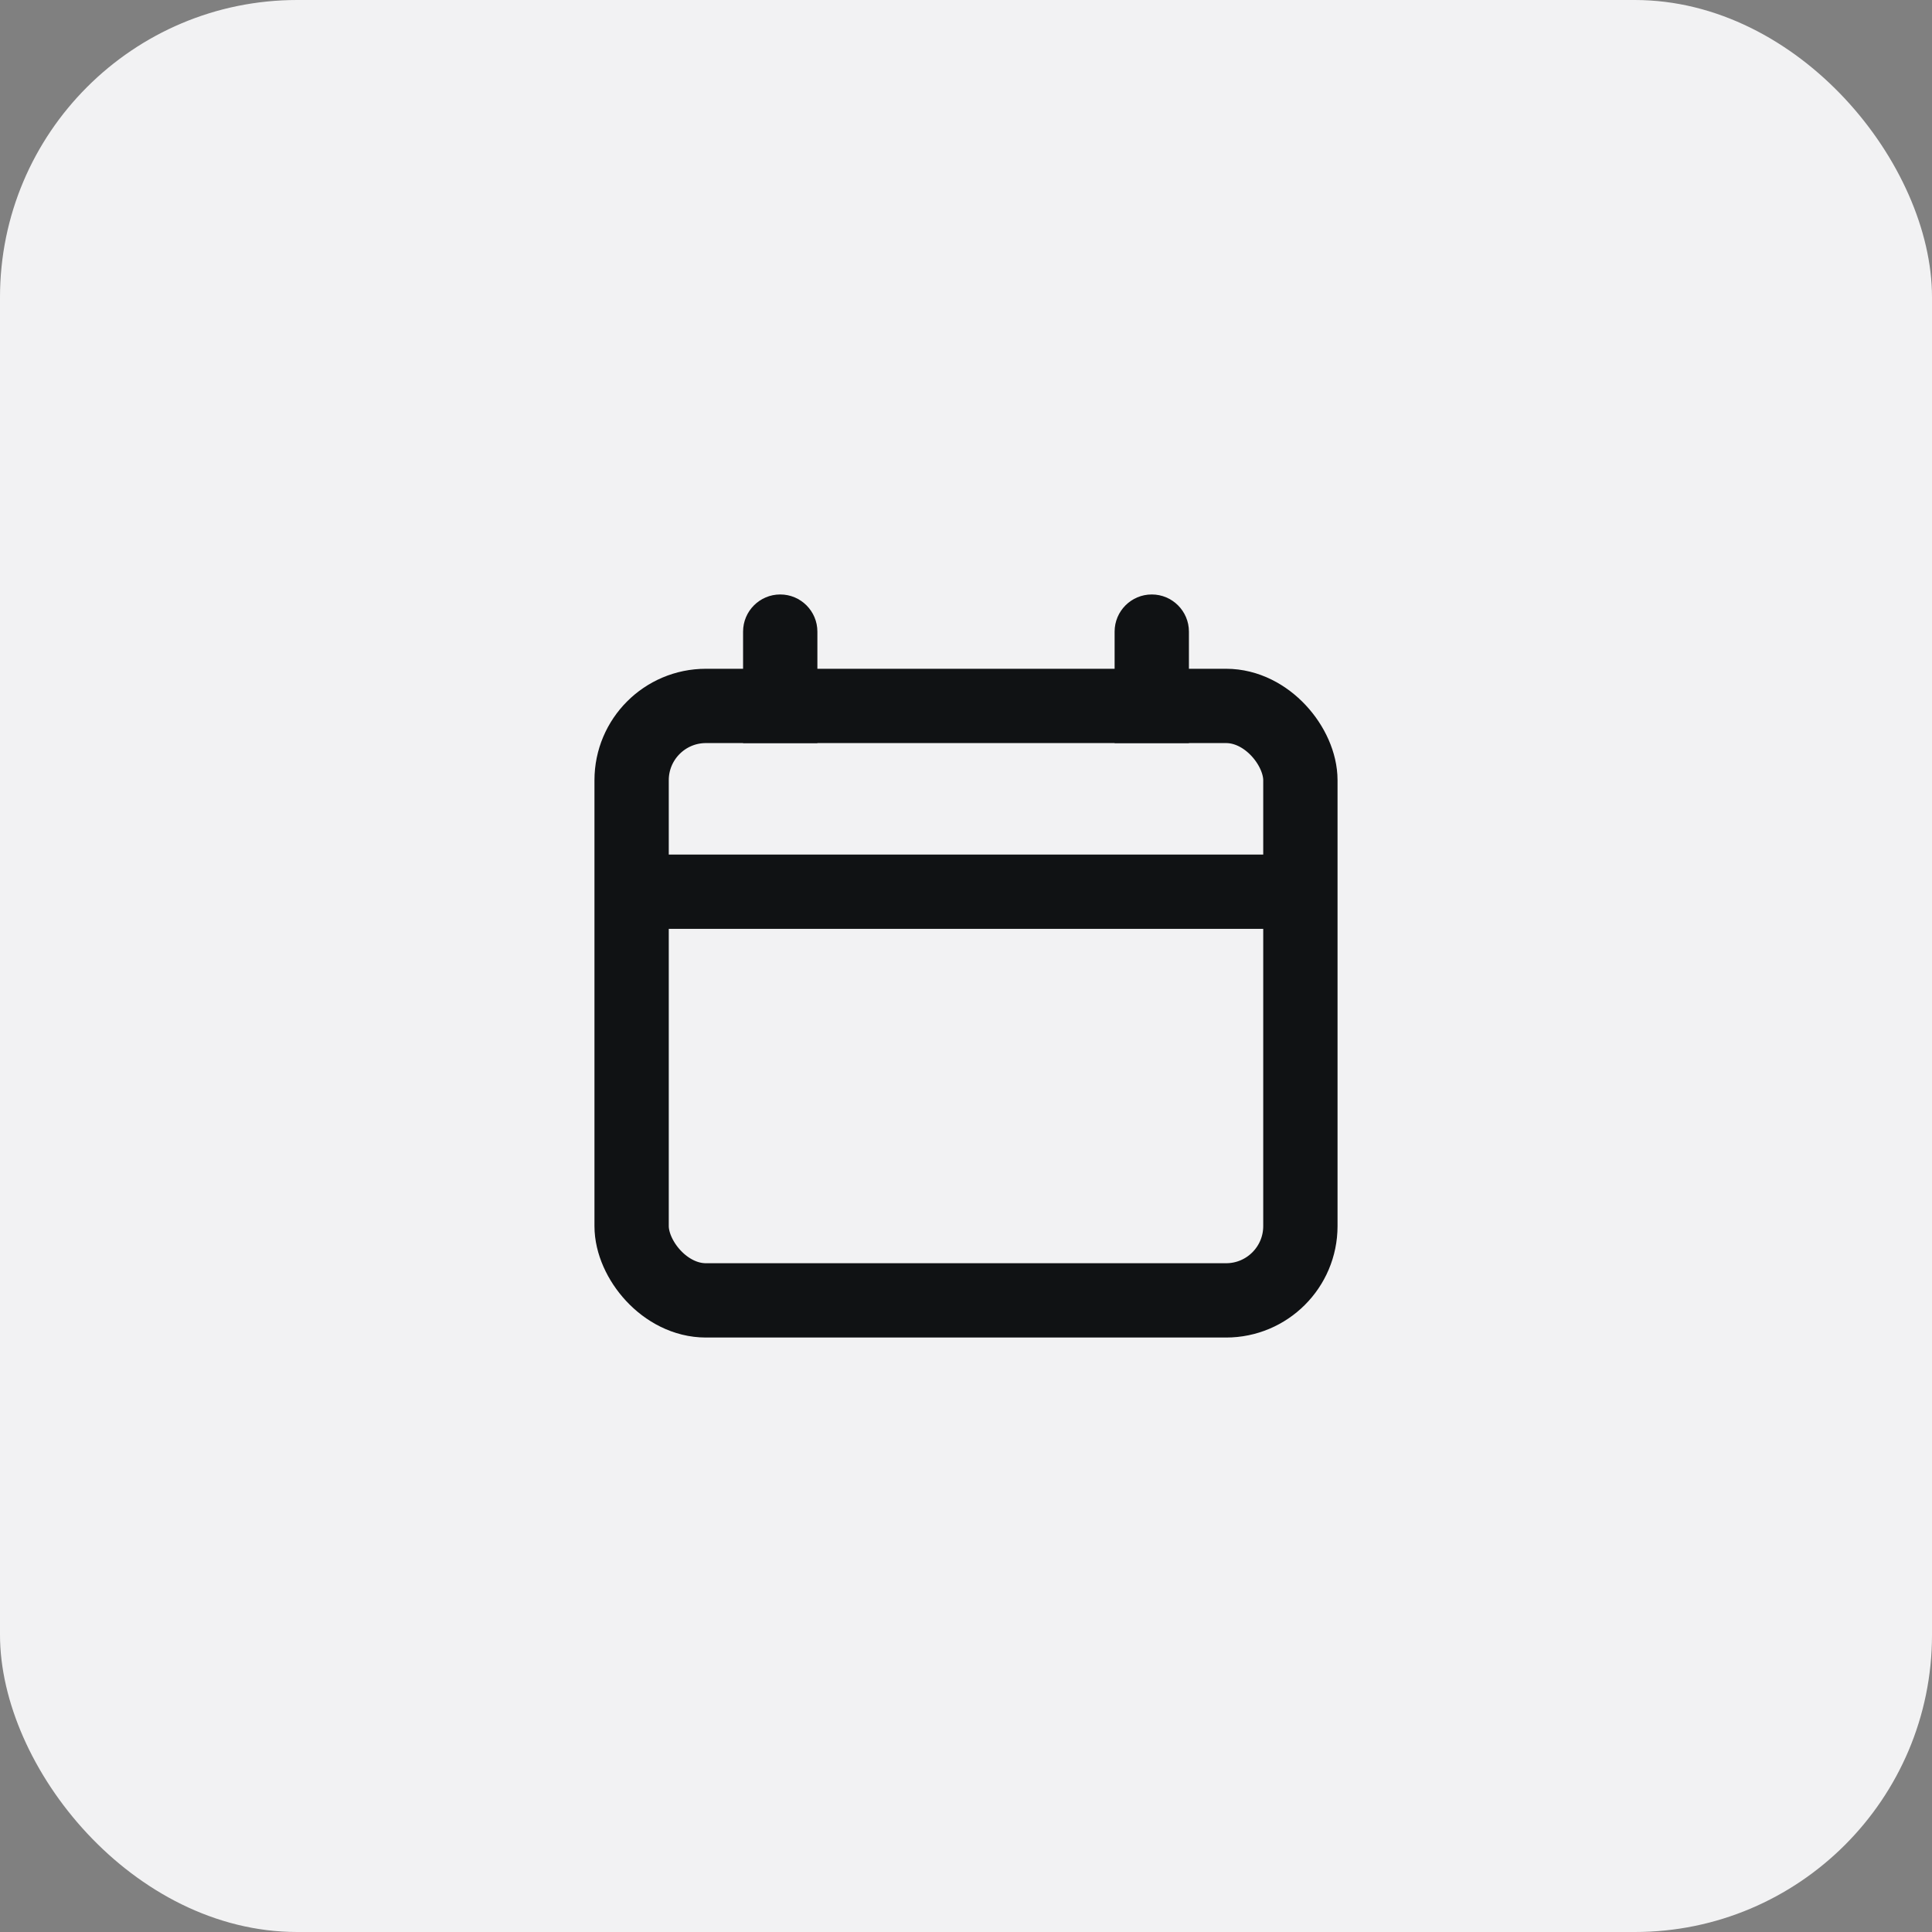 <svg width="52" height="52" viewBox="0 0 52 52" fill="none" xmlns="http://www.w3.org/2000/svg">
<rect x="0" y="0" width="52" height="52" fill="#808080" stroke="none"/>
<rect width="52" height="52" rx="8" fill="#F2F2F3"/>
<g clip-path="url(#clip0_1051_295)">
<rect x="17" y="19" width="18" height="16" rx="2" stroke="#101214" stroke-width="2"/>
<path d="M22 17C22 16.448 21.552 16 21 16C20.448 16 20 16.448 20 17H22ZM20 17C20 17.001 20 17.002 20 17.003C20 17.004 20 17.005 20 17.006C20 17.006 20 17.007 20 17.008C20 17.009 20 17.01 20 17.011C20 17.012 20 17.013 20 17.014C20 17.015 20 17.016 20 17.017C20 17.018 20 17.019 20 17.02C20 17.021 20 17.022 20 17.023C20 17.024 20 17.025 20 17.026C20 17.027 20 17.028 20 17.029C20 17.03 20 17.031 20 17.032C20 17.033 20 17.034 20 17.035C20 17.036 20 17.037 20 17.038C20 17.039 20 17.04 20 17.041C20 17.042 20 17.043 20 17.044C20 17.045 20 17.046 20 17.047C20 17.048 20 17.049 20 17.051C20 17.052 20 17.053 20 17.054C20 17.055 20 17.056 20 17.057C20 17.058 20 17.059 20 17.06C20 17.061 20 17.062 20 17.064C20 17.065 20 17.066 20 17.067C20 17.068 20 17.069 20 17.07C20 17.072 20 17.073 20 17.074C20 17.075 20 17.076 20 17.077C20 17.078 20 17.079 20 17.081C20 17.082 20 17.083 20 17.084C20 17.085 20 17.086 20 17.087C20 17.089 20 17.09 20 17.091C20 17.092 20 17.093 20 17.095C20 17.096 20 17.097 20 17.098C20 17.099 20 17.101 20 17.102C20 17.103 20 17.104 20 17.105C20 17.107 20 17.108 20 17.109C20 17.11 20 17.111 20 17.113C20 17.114 20 17.115 20 17.116C20 17.118 20 17.119 20 17.12C20 17.121 20 17.123 20 17.124C20 17.125 20 17.126 20 17.128C20 17.129 20 17.13 20 17.131C20 17.133 20 17.134 20 17.135C20 17.137 20 17.138 20 17.139C20 17.14 20 17.142 20 17.143C20 17.144 20 17.146 20 17.147C20 17.148 20 17.149 20 17.151C20 17.152 20 17.153 20 17.155C20 17.156 20 17.157 20 17.159C20 17.16 20 17.161 20 17.163C20 17.164 20 17.165 20 17.167C20 17.168 20 17.169 20 17.171C20 17.172 20 17.174 20 17.175C20 17.176 20 17.178 20 17.179C20 17.18 20 17.182 20 17.183C20 17.184 20 17.186 20 17.187C20 17.189 20 17.19 20 17.191C20 17.193 20 17.194 20 17.195C20 17.197 20 17.198 20 17.2C20 17.201 20 17.203 20 17.204C20 17.205 20 17.207 20 17.208C20 17.21 20 17.211 20 17.212C20 17.214 20 17.215 20 17.217C20 17.218 20 17.22 20 17.221C20 17.223 20 17.224 20 17.226C20 17.227 20 17.228 20 17.23C20 17.231 20 17.233 20 17.234C20 17.236 20 17.237 20 17.239C20 17.24 20 17.242 20 17.243C20 17.245 20 17.246 20 17.248C20 17.249 20 17.25 20 17.252C20 17.253 20 17.255 20 17.256C20 17.258 20 17.26 20 17.261C20 17.263 20 17.264 20 17.266C20 17.267 20 17.269 20 17.27C20 17.272 20 17.273 20 17.275C20 17.276 20 17.278 20 17.279C20 17.281 20 17.282 20 17.284C20 17.286 20 17.287 20 17.289C20 17.29 20 17.292 20 17.293C20 17.295 20 17.297 20 17.298C20 17.3 20 17.301 20 17.303C20 17.304 20 17.306 20 17.308C20 17.309 20 17.311 20 17.312C20 17.314 20 17.316 20 17.317C20 17.319 20 17.32 20 17.322C20 17.323 20 17.325 20 17.327C20 17.328 20 17.33 20 17.332C20 17.333 20 17.335 20 17.336C20 17.338 20 17.34 20 17.341C20 17.343 20 17.345 20 17.346C20 17.348 20 17.349 20 17.351C20 17.353 20 17.354 20 17.356C20 17.358 20 17.359 20 17.361C20 17.363 20 17.364 20 17.366C20 17.368 20 17.369 20 17.371C20 17.373 20 17.374 20 17.376C20 17.378 20 17.379 20 17.381C20 17.383 20 17.384 20 17.386C20 17.388 20 17.39 20 17.391C20 17.393 20 17.395 20 17.396C20 17.398 20 17.4 20 17.401C20 17.403 20 17.405 20 17.407C20 17.408 20 17.41 20 17.412C20 17.413 20 17.415 20 17.417C20 17.419 20 17.42 20 17.422C20 17.424 20 17.426 20 17.427C20 17.429 20 17.431 20 17.433C20 17.434 20 17.436 20 17.438C20 17.44 20 17.441 20 17.443C20 17.445 20 17.447 20 17.448C20 17.45 20 17.452 20 17.454C20 17.456 20 17.457 20 17.459C20 17.461 20 17.463 20 17.464C20 17.466 20 17.468 20 17.47C20 17.472 20 17.473 20 17.475C20 17.477 20 17.479 20 17.481C20 17.482 20 17.484 20 17.486C20 17.488 20 17.49 20 17.491C20 17.493 20 17.495 20 17.497C20 17.499 20 17.5 20 17.502C20 17.504 20 17.506 20 17.508C20 17.51 20 17.512 20 17.513C20 17.515 20 17.517 20 17.519C20 17.521 20 17.523 20 17.524C20 17.526 20 17.528 20 17.53C20 17.532 20 17.534 20 17.535C20 17.537 20 17.539 20 17.541C20 17.543 20 17.545 20 17.547C20 17.549 20 17.55 20 17.552C20 17.554 20 17.556 20 17.558C20 17.56 20 17.562 20 17.564C20 17.566 20 17.567 20 17.569C20 17.571 20 17.573 20 17.575C20 17.577 20 17.579 20 17.581C20 17.583 20 17.584 20 17.586C20 17.588 20 17.59 20 17.592C20 17.594 20 17.596 20 17.598C20 17.6 20 17.602 20 17.604C20 17.606 20 17.608 20 17.609C20 17.611 20 17.613 20 17.615C20 17.617 20 17.619 20 17.621C20 17.623 20 17.625 20 17.627C20 17.629 20 17.631 20 17.633C20 17.635 20 17.637 20 17.639C20 17.64 20 17.642 20 17.644C20 17.646 20 17.648 20 17.65C20 17.652 20 17.654 20 17.656C20 17.658 20 17.66 20 17.662C20 17.664 20 17.666 20 17.668C20 17.67 20 17.672 20 17.674C20 17.676 20 17.678 20 17.68C20 17.682 20 17.684 20 17.686C20 17.688 20 17.69 20 17.692C20 17.694 20 17.696 20 17.698C20 17.7 20 17.702 20 17.704C20 17.706 20 17.708 20 17.71C20 17.712 20 17.714 20 17.716C20 17.718 20 17.72 20 17.722C20 17.724 20 17.726 20 17.728C20 17.73 20 17.732 20 17.734C20 17.736 20 17.738 20 17.74C20 17.742 20 17.744 20 17.746C20 17.748 20 17.75 20 17.753C20 17.755 20 17.757 20 17.759C20 17.761 20 17.763 20 17.765C20 17.767 20 17.769 20 17.771C20 17.773 20 17.775 20 17.777C20 17.779 20 17.781 20 17.783C20 17.785 20 17.788 20 17.79C20 17.792 20 17.794 20 17.796C20 17.798 20 17.8 20 17.802C20 17.804 20 17.806 20 17.808C20 17.81 20 17.812 20 17.814C20 17.817 20 17.819 20 17.821C20 17.823 20 17.825 20 17.827C20 17.829 20 17.831 20 17.833C20 17.835 20 17.837 20 17.84C20 17.842 20 17.844 20 17.846C20 17.848 20 17.85 20 17.852C20 17.854 20 17.857 20 17.859C20 17.861 20 17.863 20 17.865C20 17.867 20 17.869 20 17.871C20 17.873 20 17.875 20 17.878C20 17.88 20 17.882 20 17.884C20 17.886 20 17.888 20 17.89C20 17.892 20 17.895 20 17.897C20 17.899 20 17.901 20 17.903C20 17.905 20 17.907 20 17.91C20 17.912 20 17.914 20 17.916C20 17.918 20 17.92 20 17.922C20 17.925 20 17.927 20 17.929C20 17.931 20 17.933 20 17.935C20 17.938 20 17.94 20 17.942C20 17.944 20 17.946 20 17.948C20 17.951 20 17.953 20 17.955C20 17.957 20 17.959 20 17.961C20 17.963 20 17.966 20 17.968C20 17.97 20 17.972 20 17.974C20 17.977 20 17.979 20 17.981C20 17.983 20 17.985 20 17.988C20 17.99 20 17.992 20 17.994C20 17.996 20 17.998 20 18.001C20 18.003 20 18.005 20 18.007C20 18.009 20 18.012 20 18.014C20 18.016 20 18.018 20 18.02C20 18.023 20 18.025 20 18.027C20 18.029 20 18.031 20 18.034C20 18.036 20 18.038 20 18.04C20 18.042 20 18.045 20 18.047C20 18.049 20 18.051 20 18.053C20 18.056 20 18.058 20 18.06C20 18.062 20 18.064 20 18.067C20 18.069 20 18.071 20 18.073C20 18.076 20 18.078 20 18.08C20 18.082 20 18.084 20 18.087C20 18.089 20 18.091 20 18.093C20 18.096 20 18.098 20 18.1C20 18.102 20 18.105 20 18.107C20 18.109 20 18.111 20 18.113C20 18.116 20 18.118 20 18.12C20 18.122 20 18.125 20 18.127C20 18.129 20 18.131 20 18.134C20 18.136 20 18.138 20 18.14C20 18.143 20 18.145 20 18.147C20 18.149 20 18.152 20 18.154C20 18.156 20 18.158 20 18.161C20 18.163 20 18.165 20 18.167C20 18.17 20 18.172 20 18.174C20 18.176 20 18.179 20 18.181C20 18.183 20 18.185 20 18.188C20 18.19 20 18.192 20 18.195C20 18.197 20 18.199 20 18.201C20 18.203 20 18.206 20 18.208C20 18.21 20 18.213 20 18.215C20 18.217 20 18.219 20 18.222C20 18.224 20 18.226 20 18.229C20 18.231 20 18.233 20 18.235C20 18.238 20 18.24 20 18.242C20 18.244 20 18.247 20 18.249C20 18.251 20 18.253 20 18.256C20 18.258 20 18.26 20 18.263C20 18.265 20 18.267 20 18.27C20 18.272 20 18.274 20 18.276C20 18.279 20 18.281 20 18.283C20 18.285 20 18.288 20 18.29C20 18.292 20 18.295 20 18.297C20 18.299 20 18.302 20 18.304C20 18.306 20 18.308 20 18.311C20 18.313 20 18.315 20 18.318C20 18.32 20 18.322 20 18.325C20 18.327 20 18.329 20 18.331C20 18.334 20 18.336 20 18.338C20 18.341 20 18.343 20 18.345C20 18.348 20 18.35 20 18.352C20 18.355 20 18.357 20 18.359C20 18.361 20 18.364 20 18.366C20 18.368 20 18.371 20 18.373C20 18.375 20 18.378 20 18.38C20 18.382 20 18.384 20 18.387C20 18.389 20 18.391 20 18.394C20 18.396 20 18.398 20 18.401C20 18.403 20 18.405 20 18.408C20 18.41 20 18.412 20 18.415C20 18.417 20 18.419 20 18.422C20 18.424 20 18.426 20 18.428C20 18.431 20 18.433 20 18.435C20 18.438 20 18.44 20 18.442C20 18.445 20 18.447 20 18.449C20 18.452 20 18.454 20 18.456C20 18.459 20 18.461 20 18.463C20 18.466 20 18.468 20 18.47C20 18.473 20 18.475 20 18.477C20 18.48 20 18.482 20 18.484C20 18.486 20 18.489 20 18.491C20 18.494 20 18.496 20 18.498C20 18.5 20 18.503 20 18.505C20 18.507 20 18.51 20 18.512C20 18.514 20 18.517 20 18.519C20 18.521 20 18.524 20 18.526C20 18.528 20 18.531 20 18.533C20 18.535 20 18.538 20 18.54C20 18.542 20 18.545 20 18.547C20 18.549 20 18.552 20 18.554C20 18.556 20 18.559 20 18.561C20 18.563 20 18.566 20 18.568C20 18.57 20 18.573 20 18.575C20 18.577 20 18.58 20 18.582C20 18.584 20 18.587 20 18.589C20 18.591 20 18.594 20 18.596C20 18.598 20 18.601 20 18.603C20 18.605 20 18.608 20 18.61C20 18.612 20 18.615 20 18.617C20 18.619 20 18.622 20 18.624C20 18.626 20 18.629 20 18.631C20 18.633 20 18.636 20 18.638C20 18.64 20 18.643 20 18.645C20 18.647 20 18.65 20 18.652C20 18.654 20 18.657 20 18.659C20 18.661 20 18.664 20 18.666C20 18.668 20 18.671 20 18.673C20 18.675 20 18.678 20 18.68C20 18.682 20 18.685 20 18.687C20 18.689 20 18.692 20 18.694C20 18.696 20 18.699 20 18.701C20 18.703 20 18.706 20 18.708C20 18.71 20 18.713 20 18.715C20 18.717 20 18.72 20 18.722C20 18.724 20 18.727 20 18.729C20 18.731 20 18.734 20 18.736C20 18.738 20 18.741 20 18.743C20 18.745 20 18.748 20 18.75C20 18.752 20 18.755 20 18.757C20 18.759 20 18.762 20 18.764C20 18.766 20 18.769 20 18.771C20 18.773 20 18.776 20 18.778C20 18.78 20 18.783 20 18.785C20 18.787 20 18.79 20 18.792C20 18.794 20 18.797 20 18.799C20 18.801 20 18.803 20 18.806C20 18.808 20 18.811 20 18.813C20 18.815 20 18.817 20 18.82C20 18.822 20 18.825 20 18.827C20 18.829 20 18.831 20 18.834C20 18.836 20 18.838 20 18.841C20 18.843 20 18.845 20 18.848C20 18.85 20 18.852 20 18.855C20 18.857 20 18.859 20 18.862C20 18.864 20 18.866 20 18.869C20 18.871 20 18.873 20 18.875C20 18.878 20 18.88 20 18.883C20 18.885 20 18.887 20 18.889C20 18.892 20 18.894 20 18.896C20 18.899 20 18.901 20 18.903C20 18.906 20 18.908 20 18.91C20 18.913 20 18.915 20 18.917C20 18.919 20 18.922 20 18.924C20 18.926 20 18.929 20 18.931C20 18.933 20 18.936 20 18.938C20 18.94 20 18.943 20 18.945C20 18.947 20 18.95 20 18.952C20 18.954 20 18.956 20 18.959C20 18.961 20 18.963 20 18.966C20 18.968 20 18.97 20 18.973C20 18.975 20 18.977 20 18.979C20 18.982 20 18.984 20 18.986C20 18.989 20 18.991 20 18.993C20 18.995 20 18.998 20 19C20 19.002 20 19.005 20 19.007C20 19.009 20 19.012 20 19.014C20 19.016 20 19.018 20 19.021C20 19.023 20 19.025 20 19.027C20 19.03 20 19.032 20 19.034C20 19.037 20 19.039 20 19.041C20 19.044 20 19.046 20 19.048C20 19.05 20 19.053 20 19.055C20 19.057 20 19.059 20 19.062C20 19.064 20 19.066 20 19.069C20 19.071 20 19.073 20 19.075C20 19.078 20 19.08 20 19.082C20 19.084 20 19.087 20 19.089C20 19.091 20 19.094 20 19.096C20 19.098 20 19.1 20 19.103C20 19.105 20 19.107 20 19.109C20 19.112 20 19.114 20 19.116C20 19.119 20 19.121 20 19.123C20 19.125 20 19.128 20 19.13C20 19.132 20 19.134 20 19.137C20 19.139 20 19.141 20 19.143C20 19.145 20 19.148 20 19.15C20 19.152 20 19.154 20 19.157C20 19.159 20 19.161 20 19.163C20 19.166 20 19.168 20 19.17C20 19.172 20 19.175 20 19.177C20 19.179 20 19.181 20 19.184C20 19.186 20 19.188 20 19.19C20 19.193 20 19.195 20 19.197C20 19.199 20 19.202 20 19.204C20 19.206 20 19.208 20 19.21C20 19.213 20 19.215 20 19.217C20 19.219 20 19.222 20 19.224C20 19.226 20 19.228 20 19.23C20 19.233 20 19.235 20 19.237C20 19.239 20 19.242 20 19.244C20 19.246 20 19.248 20 19.25C20 19.253 20 19.255 20 19.257C20 19.259 20 19.261 20 19.264C20 19.266 20 19.268 20 19.27C20 19.273 20 19.275 20 19.277C20 19.279 20 19.281 20 19.284C20 19.286 20 19.288 20 19.29C20 19.292 20 19.294 20 19.297C20 19.299 20 19.301 20 19.303C20 19.305 20 19.308 20 19.31C20 19.312 20 19.314 20 19.316C20 19.319 20 19.321 20 19.323C20 19.325 20 19.327 20 19.329C20 19.331 20 19.334 20 19.336C20 19.338 20 19.34 20 19.342C20 19.345 20 19.347 20 19.349C20 19.351 20 19.353 20 19.355C20 19.358 20 19.36 20 19.362C20 19.364 20 19.366 20 19.368C20 19.37 20 19.373 20 19.375C20 19.377 20 19.379 20 19.381C20 19.383 20 19.386 20 19.388C20 19.39 20 19.392 20 19.394C20 19.396 20 19.398 20 19.401C20 19.403 20 19.405 20 19.407C20 19.409 20 19.411 20 19.413C20 19.415 20 19.418 20 19.42C20 19.422 20 19.424 20 19.426C20 19.428 20 19.43 20 19.432C20 19.434 20 19.437 20 19.439C20 19.441 20 19.443 20 19.445C20 19.447 20 19.449 20 19.451C20 19.453 20 19.456 20 19.458C20 19.46 20 19.462 20 19.464C20 19.466 20 19.468 20 19.47C20 19.472 20 19.474 20 19.477C20 19.479 20 19.481 20 19.483C20 19.485 20 19.487 20 19.489C20 19.491 20 19.493 20 19.495C20 19.497 20 19.5 20 19.502C20 19.504 20 19.506 20 19.508C20 19.51 20 19.512 20 19.514C20 19.516 20 19.518 20 19.52C20 19.522 20 19.524 20 19.526C20 19.528 20 19.53 20 19.532C20 19.535 20 19.537 20 19.539C20 19.541 20 19.543 20 19.545C20 19.547 20 19.549 20 19.551C20 19.553 20 19.555 20 19.557C20 19.559 20 19.561 20 19.563C20 19.565 20 19.567 20 19.569C20 19.571 20 19.573 20 19.575C20 19.577 20 19.579 20 19.581C20 19.583 20 19.585 20 19.587C20 19.59 20 19.591 20 19.593C20 19.596 20 19.598 20 19.599C20 19.602 20 19.604 20 19.605C20 19.608 20 19.61 20 19.611C20 19.613 20 19.616 20 19.617C20 19.619 20 19.622 20 19.623C20 19.625 20 19.627 20 19.629C20 19.631 20 19.633 20 19.635C20 19.637 20 19.639 20 19.641C20 19.643 20 19.645 20 19.647C20 19.649 20 19.651 20 19.653C20 19.655 20 19.657 20 19.659C20 19.661 20 19.663 20 19.665C20 19.667 20 19.669 20 19.671C20 19.673 20 19.675 20 19.677C20 19.678 20 19.68 20 19.682C20 19.684 20 19.686 20 19.688C20 19.69 20 19.692 20 19.694C20 19.696 20 19.698 20 19.7C20 19.702 20 19.703 20 19.705C20 19.707 20 19.709 20 19.711C20 19.713 20 19.715 20 19.717C20 19.719 20 19.721 20 19.723C20 19.724 20 19.726 20 19.728C20 19.73 20 19.732 20 19.734C20 19.736 20 19.738 20 19.74C20 19.741 20 19.743 20 19.745C20 19.747 20 19.749 20 19.751C20 19.753 20 19.755 20 19.756C20 19.758 20 19.76 20 19.762C20 19.764 20 19.766 20 19.768C20 19.77 20 19.771 20 19.773C20 19.775 20 19.777 20 19.779C20 19.781 20 19.782 20 19.784C20 19.786 20 19.788 20 19.79C20 19.792 20 19.794 20 19.795C20 19.797 20 19.799 20 19.801C20 19.803 20 19.805 20 19.806C20 19.808 20 19.81 20 19.812C20 19.814 20 19.815 20 19.817C20 19.819 20 19.821 20 19.823C20 19.824 20 19.826 20 19.828C20 19.83 20 19.831 20 19.833C20 19.835 20 19.837 20 19.839C20 19.84 20 19.842 20 19.844C20 19.846 20 19.848 20 19.849C20 19.851 20 19.853 20 19.855C20 19.856 20 19.858 20 19.86C20 19.862 20 19.863 20 19.865C20 19.867 20 19.869 20 19.87C20 19.872 20 19.874 20 19.876C20 19.877 20 19.879 20 19.881C20 19.883 20 19.884 20 19.886C20 19.888 20 19.89 20 19.891C20 19.893 20 19.895 20 19.896C20 19.898 20 19.9 20 19.901C20 19.903 20 19.905 20 19.907C20 19.908 20 19.91 20 19.912C20 19.913 20 19.915 20 19.917C20 19.919 20 19.92 20 19.922C20 19.924 20 19.925 20 19.927C20 19.929 20 19.93 20 19.932C20 19.934 20 19.935 20 19.937C20 19.939 20 19.94 20 19.942C20 19.944 20 19.945 20 19.947C20 19.948 20 19.95 20 19.952C20 19.953 20 19.955 20 19.957C20 19.958 20 19.96 20 19.962C20 19.963 20 19.965 20 19.966C20 19.968 20 19.97 20 19.971C20 19.973 20 19.974 20 19.976C20 19.978 20 19.979 20 19.981C20 19.983 20 19.984 20 19.986C20 19.987 20 19.989 20 19.991C20 19.992 20 19.994 20 19.995C20 19.997 20 19.998 20 20H22C22 19.998 22 19.997 22 19.995C22 19.994 22 19.992 22 19.991C22 19.989 22 19.987 22 19.986C22 19.984 22 19.983 22 19.981C22 19.979 22 19.978 22 19.976C22 19.974 22 19.973 22 19.971C22 19.97 22 19.968 22 19.966C22 19.965 22 19.963 22 19.962C22 19.96 22 19.958 22 19.957C22 19.955 22 19.953 22 19.952C22 19.95 22 19.948 22 19.947C22 19.945 22 19.944 22 19.942C22 19.94 22 19.939 22 19.937C22 19.935 22 19.934 22 19.932C22 19.93 22 19.929 22 19.927C22 19.925 22 19.924 22 19.922C22 19.92 22 19.919 22 19.917C22 19.915 22 19.913 22 19.912C22 19.91 22 19.908 22 19.907C22 19.905 22 19.903 22 19.901C22 19.9 22 19.898 22 19.896C22 19.895 22 19.893 22 19.891C22 19.89 22 19.888 22 19.886C22 19.884 22 19.883 22 19.881C22 19.879 22 19.877 22 19.876C22 19.874 22 19.872 22 19.87C22 19.869 22 19.867 22 19.865C22 19.863 22 19.862 22 19.86C22 19.858 22 19.856 22 19.855C22 19.853 22 19.851 22 19.849C22 19.848 22 19.846 22 19.844C22 19.842 22 19.84 22 19.839C22 19.837 22 19.835 22 19.833C22 19.831 22 19.83 22 19.828C22 19.826 22 19.824 22 19.823C22 19.821 22 19.819 22 19.817C22 19.815 22 19.814 22 19.812C22 19.81 22 19.808 22 19.806C22 19.805 22 19.803 22 19.801C22 19.799 22 19.797 22 19.795C22 19.794 22 19.792 22 19.79C22 19.788 22 19.786 22 19.784C22 19.782 22 19.781 22 19.779C22 19.777 22 19.775 22 19.773C22 19.771 22 19.77 22 19.768C22 19.766 22 19.764 22 19.762C22 19.76 22 19.758 22 19.756C22 19.755 22 19.753 22 19.751C22 19.749 22 19.747 22 19.745C22 19.743 22 19.741 22 19.74C22 19.738 22 19.736 22 19.734C22 19.732 22 19.73 22 19.728C22 19.726 22 19.724 22 19.723C22 19.721 22 19.719 22 19.717C22 19.715 22 19.713 22 19.711C22 19.709 22 19.707 22 19.705C22 19.703 22 19.702 22 19.7C22 19.698 22 19.696 22 19.694C22 19.692 22 19.69 22 19.688C22 19.686 22 19.684 22 19.682C22 19.68 22 19.678 22 19.677C22 19.675 22 19.673 22 19.671C22 19.669 22 19.667 22 19.665C22 19.663 22 19.661 22 19.659C22 19.657 22 19.655 22 19.653C22 19.651 22 19.649 22 19.647C22 19.645 22 19.643 22 19.641C22 19.639 22 19.637 22 19.635C22 19.633 22 19.631 22 19.629C22 19.627 22 19.625 22 19.623C22 19.622 22 19.619 22 19.617C22 19.616 22 19.613 22 19.611C22 19.61 22 19.608 22 19.605C22 19.604 22 19.602 22 19.599C22 19.598 22 19.596 22 19.593C22 19.591 22 19.59 22 19.587C22 19.585 22 19.583 22 19.581C22 19.579 22 19.577 22 19.575C22 19.573 22 19.571 22 19.569C22 19.567 22 19.565 22 19.563C22 19.561 22 19.559 22 19.557C22 19.555 22 19.553 22 19.551C22 19.549 22 19.547 22 19.545C22 19.543 22 19.541 22 19.539C22 19.537 22 19.535 22 19.532C22 19.53 22 19.528 22 19.526C22 19.524 22 19.522 22 19.52C22 19.518 22 19.516 22 19.514C22 19.512 22 19.51 22 19.508C22 19.506 22 19.504 22 19.502C22 19.5 22 19.497 22 19.495C22 19.493 22 19.491 22 19.489C22 19.487 22 19.485 22 19.483C22 19.481 22 19.479 22 19.477C22 19.474 22 19.472 22 19.47C22 19.468 22 19.466 22 19.464C22 19.462 22 19.46 22 19.458C22 19.456 22 19.453 22 19.451C22 19.449 22 19.447 22 19.445C22 19.443 22 19.441 22 19.439C22 19.437 22 19.434 22 19.432C22 19.43 22 19.428 22 19.426C22 19.424 22 19.422 22 19.42C22 19.418 22 19.415 22 19.413C22 19.411 22 19.409 22 19.407C22 19.405 22 19.403 22 19.401C22 19.398 22 19.396 22 19.394C22 19.392 22 19.39 22 19.388C22 19.386 22 19.383 22 19.381C22 19.379 22 19.377 22 19.375C22 19.373 22 19.37 22 19.368C22 19.366 22 19.364 22 19.362C22 19.36 22 19.358 22 19.355C22 19.353 22 19.351 22 19.349C22 19.347 22 19.345 22 19.342C22 19.34 22 19.338 22 19.336C22 19.334 22 19.331 22 19.329C22 19.327 22 19.325 22 19.323C22 19.321 22 19.319 22 19.316C22 19.314 22 19.312 22 19.31C22 19.308 22 19.305 22 19.303C22 19.301 22 19.299 22 19.297C22 19.294 22 19.292 22 19.29C22 19.288 22 19.286 22 19.284C22 19.281 22 19.279 22 19.277C22 19.275 22 19.273 22 19.27C22 19.268 22 19.266 22 19.264C22 19.261 22 19.259 22 19.257C22 19.255 22 19.253 22 19.25C22 19.248 22 19.246 22 19.244C22 19.242 22 19.239 22 19.237C22 19.235 22 19.233 22 19.23C22 19.228 22 19.226 22 19.224C22 19.222 22 19.219 22 19.217C22 19.215 22 19.213 22 19.21C22 19.208 22 19.206 22 19.204C22 19.202 22 19.199 22 19.197C22 19.195 22 19.193 22 19.19C22 19.188 22 19.186 22 19.184C22 19.181 22 19.179 22 19.177C22 19.175 22 19.172 22 19.17C22 19.168 22 19.166 22 19.163C22 19.161 22 19.159 22 19.157C22 19.154 22 19.152 22 19.15C22 19.148 22 19.145 22 19.143C22 19.141 22 19.139 22 19.137C22 19.134 22 19.132 22 19.13C22 19.128 22 19.125 22 19.123C22 19.121 22 19.119 22 19.116C22 19.114 22 19.112 22 19.109C22 19.107 22 19.105 22 19.103C22 19.1 22 19.098 22 19.096C22 19.094 22 19.091 22 19.089C22 19.087 22 19.084 22 19.082C22 19.08 22 19.078 22 19.075C22 19.073 22 19.071 22 19.069C22 19.066 22 19.064 22 19.062C22 19.059 22 19.057 22 19.055C22 19.053 22 19.05 22 19.048C22 19.046 22 19.044 22 19.041C22 19.039 22 19.037 22 19.034C22 19.032 22 19.03 22 19.027C22 19.025 22 19.023 22 19.021C22 19.018 22 19.016 22 19.014C22 19.012 22 19.009 22 19.007C22 19.005 22 19.002 22 19C22 18.998 22 18.995 22 18.993C22 18.991 22 18.989 22 18.986C22 18.984 22 18.982 22 18.979C22 18.977 22 18.975 22 18.973C22 18.97 22 18.968 22 18.966C22 18.963 22 18.961 22 18.959C22 18.956 22 18.954 22 18.952C22 18.95 22 18.947 22 18.945C22 18.943 22 18.94 22 18.938C22 18.936 22 18.933 22 18.931C22 18.929 22 18.926 22 18.924C22 18.922 22 18.919 22 18.917C22 18.915 22 18.913 22 18.91C22 18.908 22 18.906 22 18.903C22 18.901 22 18.899 22 18.896C22 18.894 22 18.892 22 18.889C22 18.887 22 18.885 22 18.883C22 18.88 22 18.878 22 18.875C22 18.873 22 18.871 22 18.869C22 18.866 22 18.864 22 18.862C22 18.859 22 18.857 22 18.855C22 18.852 22 18.85 22 18.848C22 18.845 22 18.843 22 18.841C22 18.838 22 18.836 22 18.834C22 18.831 22 18.829 22 18.827C22 18.825 22 18.822 22 18.82C22 18.817 22 18.815 22 18.813C22 18.811 22 18.808 22 18.806C22 18.803 22 18.801 22 18.799C22 18.797 22 18.794 22 18.792C22 18.79 22 18.787 22 18.785C22 18.783 22 18.78 22 18.778C22 18.776 22 18.773 22 18.771C22 18.769 22 18.766 22 18.764C22 18.762 22 18.759 22 18.757C22 18.755 22 18.752 22 18.75C22 18.748 22 18.745 22 18.743C22 18.741 22 18.738 22 18.736C22 18.734 22 18.731 22 18.729C22 18.727 22 18.724 22 18.722C22 18.72 22 18.717 22 18.715C22 18.713 22 18.71 22 18.708C22 18.706 22 18.703 22 18.701C22 18.699 22 18.696 22 18.694C22 18.692 22 18.689 22 18.687C22 18.685 22 18.682 22 18.68C22 18.678 22 18.675 22 18.673C22 18.671 22 18.668 22 18.666C22 18.664 22 18.661 22 18.659C22 18.657 22 18.654 22 18.652C22 18.65 22 18.647 22 18.645C22 18.643 22 18.64 22 18.638C22 18.636 22 18.633 22 18.631C22 18.629 22 18.626 22 18.624C22 18.622 22 18.619 22 18.617C22 18.615 22 18.612 22 18.61C22 18.608 22 18.605 22 18.603C22 18.601 22 18.598 22 18.596C22 18.594 22 18.591 22 18.589C22 18.587 22 18.584 22 18.582C22 18.58 22 18.577 22 18.575C22 18.573 22 18.57 22 18.568C22 18.566 22 18.563 22 18.561C22 18.559 22 18.556 22 18.554C22 18.552 22 18.549 22 18.547C22 18.545 22 18.542 22 18.54C22 18.538 22 18.535 22 18.533C22 18.531 22 18.528 22 18.526C22 18.524 22 18.521 22 18.519C22 18.517 22 18.514 22 18.512C22 18.51 22 18.507 22 18.505C22 18.503 22 18.5 22 18.498C22 18.496 22 18.494 22 18.491C22 18.489 22 18.486 22 18.484C22 18.482 22 18.48 22 18.477C22 18.475 22 18.473 22 18.47C22 18.468 22 18.466 22 18.463C22 18.461 22 18.459 22 18.456C22 18.454 22 18.452 22 18.449C22 18.447 22 18.445 22 18.442C22 18.44 22 18.438 22 18.435C22 18.433 22 18.431 22 18.428C22 18.426 22 18.424 22 18.422C22 18.419 22 18.417 22 18.415C22 18.412 22 18.41 22 18.408C22 18.405 22 18.403 22 18.401C22 18.398 22 18.396 22 18.394C22 18.391 22 18.389 22 18.387C22 18.384 22 18.382 22 18.38C22 18.378 22 18.375 22 18.373C22 18.371 22 18.368 22 18.366C22 18.364 22 18.361 22 18.359C22 18.357 22 18.355 22 18.352C22 18.35 22 18.348 22 18.345C22 18.343 22 18.341 22 18.338C22 18.336 22 18.334 22 18.331C22 18.329 22 18.327 22 18.325C22 18.322 22 18.32 22 18.318C22 18.315 22 18.313 22 18.311C22 18.308 22 18.306 22 18.304C22 18.302 22 18.299 22 18.297C22 18.295 22 18.292 22 18.29C22 18.288 22 18.285 22 18.283C22 18.281 22 18.279 22 18.276C22 18.274 22 18.272 22 18.27C22 18.267 22 18.265 22 18.263C22 18.26 22 18.258 22 18.256C22 18.253 22 18.251 22 18.249C22 18.247 22 18.244 22 18.242C22 18.24 22 18.238 22 18.235C22 18.233 22 18.231 22 18.229C22 18.226 22 18.224 22 18.222C22 18.219 22 18.217 22 18.215C22 18.213 22 18.21 22 18.208C22 18.206 22 18.203 22 18.201C22 18.199 22 18.197 22 18.195C22 18.192 22 18.19 22 18.188C22 18.185 22 18.183 22 18.181C22 18.179 22 18.176 22 18.174C22 18.172 22 18.17 22 18.167C22 18.165 22 18.163 22 18.161C22 18.158 22 18.156 22 18.154C22 18.152 22 18.149 22 18.147C22 18.145 22 18.143 22 18.14C22 18.138 22 18.136 22 18.134C22 18.131 22 18.129 22 18.127C22 18.125 22 18.122 22 18.12C22 18.118 22 18.116 22 18.113C22 18.111 22 18.109 22 18.107C22 18.105 22 18.102 22 18.1C22 18.098 22 18.096 22 18.093C22 18.091 22 18.089 22 18.087C22 18.084 22 18.082 22 18.08C22 18.078 22 18.076 22 18.073C22 18.071 22 18.069 22 18.067C22 18.064 22 18.062 22 18.06C22 18.058 22 18.056 22 18.053C22 18.051 22 18.049 22 18.047C22 18.045 22 18.042 22 18.04C22 18.038 22 18.036 22 18.034C22 18.031 22 18.029 22 18.027C22 18.025 22 18.023 22 18.02C22 18.018 22 18.016 22 18.014C22 18.012 22 18.009 22 18.007C22 18.005 22 18.003 22 18.001C22 17.998 22 17.996 22 17.994C22 17.992 22 17.99 22 17.988C22 17.985 22 17.983 22 17.981C22 17.979 22 17.977 22 17.974C22 17.972 22 17.97 22 17.968C22 17.966 22 17.963 22 17.961C22 17.959 22 17.957 22 17.955C22 17.953 22 17.951 22 17.948C22 17.946 22 17.944 22 17.942C22 17.94 22 17.938 22 17.935C22 17.933 22 17.931 22 17.929C22 17.927 22 17.925 22 17.922C22 17.92 22 17.918 22 17.916C22 17.914 22 17.912 22 17.91C22 17.907 22 17.905 22 17.903C22 17.901 22 17.899 22 17.897C22 17.895 22 17.892 22 17.89C22 17.888 22 17.886 22 17.884C22 17.882 22 17.88 22 17.878C22 17.875 22 17.873 22 17.871C22 17.869 22 17.867 22 17.865C22 17.863 22 17.861 22 17.859C22 17.857 22 17.854 22 17.852C22 17.85 22 17.848 22 17.846C22 17.844 22 17.842 22 17.84C22 17.837 22 17.835 22 17.833C22 17.831 22 17.829 22 17.827C22 17.825 22 17.823 22 17.821C22 17.819 22 17.817 22 17.814C22 17.812 22 17.81 22 17.808C22 17.806 22 17.804 22 17.802C22 17.8 22 17.798 22 17.796C22 17.794 22 17.792 22 17.79C22 17.788 22 17.785 22 17.783C22 17.781 22 17.779 22 17.777C22 17.775 22 17.773 22 17.771C22 17.769 22 17.767 22 17.765C22 17.763 22 17.761 22 17.759C22 17.757 22 17.755 22 17.753C22 17.75 22 17.748 22 17.746C22 17.744 22 17.742 22 17.74C22 17.738 22 17.736 22 17.734C22 17.732 22 17.73 22 17.728C22 17.726 22 17.724 22 17.722C22 17.72 22 17.718 22 17.716C22 17.714 22 17.712 22 17.71C22 17.708 22 17.706 22 17.704C22 17.702 22 17.7 22 17.698C22 17.696 22 17.694 22 17.692C22 17.69 22 17.688 22 17.686C22 17.684 22 17.682 22 17.68C22 17.678 22 17.676 22 17.674C22 17.672 22 17.67 22 17.668C22 17.666 22 17.664 22 17.662C22 17.66 22 17.658 22 17.656C22 17.654 22 17.652 22 17.65C22 17.648 22 17.646 22 17.644C22 17.642 22 17.64 22 17.639C22 17.637 22 17.635 22 17.633C22 17.631 22 17.629 22 17.627C22 17.625 22 17.623 22 17.621C22 17.619 22 17.617 22 17.615C22 17.613 22 17.611 22 17.609C22 17.608 22 17.606 22 17.604C22 17.602 22 17.6 22 17.598C22 17.596 22 17.594 22 17.592C22 17.59 22 17.588 22 17.586C22 17.584 22 17.583 22 17.581C22 17.579 22 17.577 22 17.575C22 17.573 22 17.571 22 17.569C22 17.567 22 17.566 22 17.564C22 17.562 22 17.56 22 17.558C22 17.556 22 17.554 22 17.552C22 17.55 22 17.549 22 17.547C22 17.545 22 17.543 22 17.541C22 17.539 22 17.537 22 17.535C22 17.534 22 17.532 22 17.53C22 17.528 22 17.526 22 17.524C22 17.523 22 17.521 22 17.519C22 17.517 22 17.515 22 17.513C22 17.512 22 17.51 22 17.508C22 17.506 22 17.504 22 17.502C22 17.5 22 17.499 22 17.497C22 17.495 22 17.493 22 17.491C22 17.49 22 17.488 22 17.486C22 17.484 22 17.482 22 17.481C22 17.479 22 17.477 22 17.475C22 17.473 22 17.472 22 17.47C22 17.468 22 17.466 22 17.464C22 17.463 22 17.461 22 17.459C22 17.457 22 17.456 22 17.454C22 17.452 22 17.45 22 17.448C22 17.447 22 17.445 22 17.443C22 17.441 22 17.44 22 17.438C22 17.436 22 17.434 22 17.433C22 17.431 22 17.429 22 17.427C22 17.426 22 17.424 22 17.422C22 17.42 22 17.419 22 17.417C22 17.415 22 17.413 22 17.412C22 17.41 22 17.408 22 17.407C22 17.405 22 17.403 22 17.401C22 17.4 22 17.398 22 17.396C22 17.395 22 17.393 22 17.391C22 17.39 22 17.388 22 17.386C22 17.384 22 17.383 22 17.381C22 17.379 22 17.378 22 17.376C22 17.374 22 17.373 22 17.371C22 17.369 22 17.368 22 17.366C22 17.364 22 17.363 22 17.361C22 17.359 22 17.358 22 17.356C22 17.354 22 17.353 22 17.351C22 17.349 22 17.348 22 17.346C22 17.345 22 17.343 22 17.341C22 17.34 22 17.338 22 17.336C22 17.335 22 17.333 22 17.332C22 17.33 22 17.328 22 17.327C22 17.325 22 17.323 22 17.322C22 17.32 22 17.319 22 17.317C22 17.316 22 17.314 22 17.312C22 17.311 22 17.309 22 17.308C22 17.306 22 17.304 22 17.303C22 17.301 22 17.3 22 17.298C22 17.297 22 17.295 22 17.293C22 17.292 22 17.29 22 17.289C22 17.287 22 17.286 22 17.284C22 17.282 22 17.281 22 17.279C22 17.278 22 17.276 22 17.275C22 17.273 22 17.272 22 17.27C22 17.269 22 17.267 22 17.266C22 17.264 22 17.263 22 17.261C22 17.26 22 17.258 22 17.256C22 17.255 22 17.253 22 17.252C22 17.25 22 17.249 22 17.248C22 17.246 22 17.245 22 17.243C22 17.242 22 17.24 22 17.239C22 17.237 22 17.236 22 17.234C22 17.233 22 17.231 22 17.23C22 17.228 22 17.227 22 17.226C22 17.224 22 17.223 22 17.221C22 17.22 22 17.218 22 17.217C22 17.215 22 17.214 22 17.212C22 17.211 22 17.21 22 17.208C22 17.207 22 17.205 22 17.204C22 17.203 22 17.201 22 17.2C22 17.198 22 17.197 22 17.195C22 17.194 22 17.193 22 17.191C22 17.19 22 17.189 22 17.187C22 17.186 22 17.184 22 17.183C22 17.182 22 17.18 22 17.179C22 17.178 22 17.176 22 17.175C22 17.174 22 17.172 22 17.171C22 17.169 22 17.168 22 17.167C22 17.165 22 17.164 22 17.163C22 17.161 22 17.16 22 17.159C22 17.157 22 17.156 22 17.155C22 17.153 22 17.152 22 17.151C22 17.149 22 17.148 22 17.147C22 17.146 22 17.144 22 17.143C22 17.142 22 17.14 22 17.139C22 17.138 22 17.137 22 17.135C22 17.134 22 17.133 22 17.131C22 17.13 22 17.129 22 17.128C22 17.126 22 17.125 22 17.124C22 17.123 22 17.121 22 17.12C22 17.119 22 17.118 22 17.116C22 17.115 22 17.114 22 17.113C22 17.111 22 17.11 22 17.109C22 17.108 22 17.107 22 17.105C22 17.104 22 17.103 22 17.102C22 17.101 22 17.099 22 17.098C22 17.097 22 17.096 22 17.095C22 17.093 22 17.092 22 17.091C22 17.09 22 17.089 22 17.087C22 17.086 22 17.085 22 17.084C22 17.083 22 17.082 22 17.081C22 17.079 22 17.078 22 17.077C22 17.076 22 17.075 22 17.074C22 17.073 22 17.072 22 17.07C22 17.069 22 17.068 22 17.067C22 17.066 22 17.065 22 17.064C22 17.062 22 17.061 22 17.06C22 17.059 22 17.058 22 17.057C22 17.056 22 17.055 22 17.054C22 17.053 22 17.052 22 17.051C22 17.049 22 17.048 22 17.047C22 17.046 22 17.045 22 17.044C22 17.043 22 17.042 22 17.041C22 17.04 22 17.039 22 17.038C22 17.037 22 17.036 22 17.035C22 17.034 22 17.033 22 17.032C22 17.031 22 17.03 22 17.029C22 17.028 22 17.027 22 17.026C22 17.025 22 17.024 22 17.023C22 17.022 22 17.021 22 17.02C22 17.019 22 17.018 22 17.017C22 17.016 22 17.015 22 17.014C22 17.013 22 17.012 22 17.011C22 17.01 22 17.009 22 17.008C22 17.007 22 17.006 22 17.006C22 17.005 22 17.004 22 17.003C22 17.002 22 17.001 22 17H20Z" fill="#101214"/>
<path d="M32 17C32 16.448 31.552 16 31 16C30.448 16 30 16.448 30 17H32ZM30 17C30 17.001 30 17.002 30 17.003C30 17.004 30 17.005 30 17.006C30 17.006 30 17.007 30 17.008C30 17.009 30 17.01 30 17.011C30 17.012 30 17.013 30 17.014C30 17.015 30 17.016 30 17.017C30 17.018 30 17.019 30 17.02C30 17.021 30 17.022 30 17.023C30 17.024 30 17.025 30 17.026C30 17.027 30 17.028 30 17.029C30 17.03 30 17.031 30 17.032C30 17.033 30 17.034 30 17.035C30 17.036 30 17.037 30 17.038C30 17.039 30 17.04 30 17.041C30 17.042 30 17.043 30 17.044C30 17.045 30 17.046 30 17.047C30 17.048 30 17.049 30 17.051C30 17.052 30 17.053 30 17.054C30 17.055 30 17.056 30 17.057C30 17.058 30 17.059 30 17.06C30 17.061 30 17.062 30 17.064C30 17.065 30 17.066 30 17.067C30 17.068 30 17.069 30 17.07C30 17.072 30 17.073 30 17.074C30 17.075 30 17.076 30 17.077C30 17.078 30 17.079 30 17.081C30 17.082 30 17.083 30 17.084C30 17.085 30 17.086 30 17.087C30 17.089 30 17.09 30 17.091C30 17.092 30 17.093 30 17.095C30 17.096 30 17.097 30 17.098C30 17.099 30 17.101 30 17.102C30 17.103 30 17.104 30 17.105C30 17.107 30 17.108 30 17.109C30 17.11 30 17.111 30 17.113C30 17.114 30 17.115 30 17.116C30 17.118 30 17.119 30 17.12C30 17.121 30 17.123 30 17.124C30 17.125 30 17.126 30 17.128C30 17.129 30 17.13 30 17.131C30 17.133 30 17.134 30 17.135C30 17.137 30 17.138 30 17.139C30 17.14 30 17.142 30 17.143C30 17.144 30 17.146 30 17.147C30 17.148 30 17.149 30 17.151C30 17.152 30 17.153 30 17.155C30 17.156 30 17.157 30 17.159C30 17.16 30 17.161 30 17.163C30 17.164 30 17.165 30 17.167C30 17.168 30 17.169 30 17.171C30 17.172 30 17.174 30 17.175C30 17.176 30 17.178 30 17.179C30 17.18 30 17.182 30 17.183C30 17.184 30 17.186 30 17.187C30 17.189 30 17.19 30 17.191C30 17.193 30 17.194 30 17.195C30 17.197 30 17.198 30 17.2C30 17.201 30 17.203 30 17.204C30 17.205 30 17.207 30 17.208C30 17.21 30 17.211 30 17.212C30 17.214 30 17.215 30 17.217C30 17.218 30 17.22 30 17.221C30 17.223 30 17.224 30 17.226C30 17.227 30 17.228 30 17.23C30 17.231 30 17.233 30 17.234C30 17.236 30 17.237 30 17.239C30 17.24 30 17.242 30 17.243C30 17.245 30 17.246 30 17.248C30 17.249 30 17.25 30 17.252C30 17.253 30 17.255 30 17.256C30 17.258 30 17.26 30 17.261C30 17.263 30 17.264 30 17.266C30 17.267 30 17.269 30 17.27C30 17.272 30 17.273 30 17.275C30 17.276 30 17.278 30 17.279C30 17.281 30 17.282 30 17.284C30 17.286 30 17.287 30 17.289C30 17.29 30 17.292 30 17.293C30 17.295 30 17.297 30 17.298C30 17.3 30 17.301 30 17.303C30 17.304 30 17.306 30 17.308C30 17.309 30 17.311 30 17.312C30 17.314 30 17.316 30 17.317C30 17.319 30 17.32 30 17.322C30 17.323 30 17.325 30 17.327C30 17.328 30 17.33 30 17.332C30 17.333 30 17.335 30 17.336C30 17.338 30 17.34 30 17.341C30 17.343 30 17.345 30 17.346C30 17.348 30 17.349 30 17.351C30 17.353 30 17.354 30 17.356C30 17.358 30 17.359 30 17.361C30 17.363 30 17.364 30 17.366C30 17.368 30 17.369 30 17.371C30 17.373 30 17.374 30 17.376C30 17.378 30 17.379 30 17.381C30 17.383 30 17.384 30 17.386C30 17.388 30 17.39 30 17.391C30 17.393 30 17.395 30 17.396C30 17.398 30 17.4 30 17.401C30 17.403 30 17.405 30 17.407C30 17.408 30 17.41 30 17.412C30 17.413 30 17.415 30 17.417C30 17.419 30 17.42 30 17.422C30 17.424 30 17.426 30 17.427C30 17.429 30 17.431 30 17.433C30 17.434 30 17.436 30 17.438C30 17.44 30 17.441 30 17.443C30 17.445 30 17.447 30 17.448C30 17.45 30 17.452 30 17.454C30 17.456 30 17.457 30 17.459C30 17.461 30 17.463 30 17.464C30 17.466 30 17.468 30 17.47C30 17.472 30 17.473 30 17.475C30 17.477 30 17.479 30 17.481C30 17.482 30 17.484 30 17.486C30 17.488 30 17.49 30 17.491C30 17.493 30 17.495 30 17.497C30 17.499 30 17.5 30 17.502C30 17.504 30 17.506 30 17.508C30 17.51 30 17.512 30 17.513C30 17.515 30 17.517 30 17.519C30 17.521 30 17.523 30 17.524C30 17.526 30 17.528 30 17.53C30 17.532 30 17.534 30 17.535C30 17.537 30 17.539 30 17.541C30 17.543 30 17.545 30 17.547C30 17.549 30 17.55 30 17.552C30 17.554 30 17.556 30 17.558C30 17.56 30 17.562 30 17.564C30 17.566 30 17.567 30 17.569C30 17.571 30 17.573 30 17.575C30 17.577 30 17.579 30 17.581C30 17.583 30 17.584 30 17.586C30 17.588 30 17.59 30 17.592C30 17.594 30 17.596 30 17.598C30 17.6 30 17.602 30 17.604C30 17.606 30 17.608 30 17.609C30 17.611 30 17.613 30 17.615C30 17.617 30 17.619 30 17.621C30 17.623 30 17.625 30 17.627C30 17.629 30 17.631 30 17.633C30 17.635 30 17.637 30 17.639C30 17.64 30 17.642 30 17.644C30 17.646 30 17.648 30 17.65C30 17.652 30 17.654 30 17.656C30 17.658 30 17.66 30 17.662C30 17.664 30 17.666 30 17.668C30 17.67 30 17.672 30 17.674C30 17.676 30 17.678 30 17.68C30 17.682 30 17.684 30 17.686C30 17.688 30 17.69 30 17.692C30 17.694 30 17.696 30 17.698C30 17.7 30 17.702 30 17.704C30 17.706 30 17.708 30 17.71C30 17.712 30 17.714 30 17.716C30 17.718 30 17.72 30 17.722C30 17.724 30 17.726 30 17.728C30 17.73 30 17.732 30 17.734C30 17.736 30 17.738 30 17.74C30 17.742 30 17.744 30 17.746C30 17.748 30 17.75 30 17.753C30 17.755 30 17.757 30 17.759C30 17.761 30 17.763 30 17.765C30 17.767 30 17.769 30 17.771C30 17.773 30 17.775 30 17.777C30 17.779 30 17.781 30 17.783C30 17.785 30 17.788 30 17.79C30 17.792 30 17.794 30 17.796C30 17.798 30 17.8 30 17.802C30 17.804 30 17.806 30 17.808C30 17.81 30 17.812 30 17.814C30 17.817 30 17.819 30 17.821C30 17.823 30 17.825 30 17.827C30 17.829 30 17.831 30 17.833C30 17.835 30 17.837 30 17.84C30 17.842 30 17.844 30 17.846C30 17.848 30 17.85 30 17.852C30 17.854 30 17.857 30 17.859C30 17.861 30 17.863 30 17.865C30 17.867 30 17.869 30 17.871C30 17.873 30 17.875 30 17.878C30 17.88 30 17.882 30 17.884C30 17.886 30 17.888 30 17.89C30 17.892 30 17.895 30 17.897C30 17.899 30 17.901 30 17.903C30 17.905 30 17.907 30 17.91C30 17.912 30 17.914 30 17.916C30 17.918 30 17.92 30 17.922C30 17.925 30 17.927 30 17.929C30 17.931 30 17.933 30 17.935C30 17.938 30 17.94 30 17.942C30 17.944 30 17.946 30 17.948C30 17.951 30 17.953 30 17.955C30 17.957 30 17.959 30 17.961C30 17.963 30 17.966 30 17.968C30 17.97 30 17.972 30 17.974C30 17.977 30 17.979 30 17.981C30 17.983 30 17.985 30 17.988C30 17.99 30 17.992 30 17.994C30 17.996 30 17.998 30 18.001C30 18.003 30 18.005 30 18.007C30 18.009 30 18.012 30 18.014C30 18.016 30 18.018 30 18.02C30 18.023 30 18.025 30 18.027C30 18.029 30 18.031 30 18.034C30 18.036 30 18.038 30 18.04C30 18.042 30 18.045 30 18.047C30 18.049 30 18.051 30 18.053C30 18.056 30 18.058 30 18.06C30 18.062 30 18.064 30 18.067C30 18.069 30 18.071 30 18.073C30 18.076 30 18.078 30 18.08C30 18.082 30 18.084 30 18.087C30 18.089 30 18.091 30 18.093C30 18.096 30 18.098 30 18.1C30 18.102 30 18.105 30 18.107C30 18.109 30 18.111 30 18.113C30 18.116 30 18.118 30 18.12C30 18.122 30 18.125 30 18.127C30 18.129 30 18.131 30 18.134C30 18.136 30 18.138 30 18.14C30 18.143 30 18.145 30 18.147C30 18.149 30 18.152 30 18.154C30 18.156 30 18.158 30 18.161C30 18.163 30 18.165 30 18.167C30 18.17 30 18.172 30 18.174C30 18.176 30 18.179 30 18.181C30 18.183 30 18.185 30 18.188C30 18.19 30 18.192 30 18.195C30 18.197 30 18.199 30 18.201C30 18.203 30 18.206 30 18.208C30 18.21 30 18.213 30 18.215C30 18.217 30 18.219 30 18.222C30 18.224 30 18.226 30 18.229C30 18.231 30 18.233 30 18.235C30 18.238 30 18.24 30 18.242C30 18.244 30 18.247 30 18.249C30 18.251 30 18.253 30 18.256C30 18.258 30 18.26 30 18.263C30 18.265 30 18.267 30 18.27C30 18.272 30 18.274 30 18.276C30 18.279 30 18.281 30 18.283C30 18.285 30 18.288 30 18.29C30 18.292 30 18.295 30 18.297C30 18.299 30 18.302 30 18.304C30 18.306 30 18.308 30 18.311C30 18.313 30 18.315 30 18.318C30 18.32 30 18.322 30 18.325C30 18.327 30 18.329 30 18.331C30 18.334 30 18.336 30 18.338C30 18.341 30 18.343 30 18.345C30 18.348 30 18.35 30 18.352C30 18.355 30 18.357 30 18.359C30 18.361 30 18.364 30 18.366C30 18.368 30 18.371 30 18.373C30 18.375 30 18.378 30 18.38C30 18.382 30 18.384 30 18.387C30 18.389 30 18.391 30 18.394C30 18.396 30 18.398 30 18.401C30 18.403 30 18.405 30 18.408C30 18.41 30 18.412 30 18.415C30 18.417 30 18.419 30 18.422C30 18.424 30 18.426 30 18.428C30 18.431 30 18.433 30 18.435C30 18.438 30 18.44 30 18.442C30 18.445 30 18.447 30 18.449C30 18.452 30 18.454 30 18.456C30 18.459 30 18.461 30 18.463C30 18.466 30 18.468 30 18.47C30 18.473 30 18.475 30 18.477C30 18.48 30 18.482 30 18.484C30 18.486 30 18.489 30 18.491C30 18.494 30 18.496 30 18.498C30 18.5 30 18.503 30 18.505C30 18.507 30 18.51 30 18.512C30 18.514 30 18.517 30 18.519C30 18.521 30 18.524 30 18.526C30 18.528 30 18.531 30 18.533C30 18.535 30 18.538 30 18.54C30 18.542 30 18.545 30 18.547C30 18.549 30 18.552 30 18.554C30 18.556 30 18.559 30 18.561C30 18.563 30 18.566 30 18.568C30 18.57 30 18.573 30 18.575C30 18.577 30 18.58 30 18.582C30 18.584 30 18.587 30 18.589C30 18.591 30 18.594 30 18.596C30 18.598 30 18.601 30 18.603C30 18.605 30 18.608 30 18.61C30 18.612 30 18.615 30 18.617C30 18.619 30 18.622 30 18.624C30 18.626 30 18.629 30 18.631C30 18.633 30 18.636 30 18.638C30 18.64 30 18.643 30 18.645C30 18.647 30 18.65 30 18.652C30 18.654 30 18.657 30 18.659C30 18.661 30 18.664 30 18.666C30 18.668 30 18.671 30 18.673C30 18.675 30 18.678 30 18.68C30 18.682 30 18.685 30 18.687C30 18.689 30 18.692 30 18.694C30 18.696 30 18.699 30 18.701C30 18.703 30 18.706 30 18.708C30 18.71 30 18.713 30 18.715C30 18.717 30 18.72 30 18.722C30 18.724 30 18.727 30 18.729C30 18.731 30 18.734 30 18.736C30 18.738 30 18.741 30 18.743C30 18.745 30 18.748 30 18.75C30 18.752 30 18.755 30 18.757C30 18.759 30 18.762 30 18.764C30 18.766 30 18.769 30 18.771C30 18.773 30 18.776 30 18.778C30 18.78 30 18.783 30 18.785C30 18.787 30 18.79 30 18.792C30 18.794 30 18.797 30 18.799C30 18.801 30 18.803 30 18.806C30 18.808 30 18.811 30 18.813C30 18.815 30 18.817 30 18.82C30 18.822 30 18.825 30 18.827C30 18.829 30 18.831 30 18.834C30 18.836 30 18.838 30 18.841C30 18.843 30 18.845 30 18.848C30 18.85 30 18.852 30 18.855C30 18.857 30 18.859 30 18.862C30 18.864 30 18.866 30 18.869C30 18.871 30 18.873 30 18.875C30 18.878 30 18.88 30 18.883C30 18.885 30 18.887 30 18.889C30 18.892 30 18.894 30 18.896C30 18.899 30 18.901 30 18.903C30 18.906 30 18.908 30 18.91C30 18.913 30 18.915 30 18.917C30 18.919 30 18.922 30 18.924C30 18.926 30 18.929 30 18.931C30 18.933 30 18.936 30 18.938C30 18.94 30 18.943 30 18.945C30 18.947 30 18.95 30 18.952C30 18.954 30 18.956 30 18.959C30 18.961 30 18.963 30 18.966C30 18.968 30 18.97 30 18.973C30 18.975 30 18.977 30 18.979C30 18.982 30 18.984 30 18.986C30 18.989 30 18.991 30 18.993C30 18.995 30 18.998 30 19C30 19.002 30 19.005 30 19.007C30 19.009 30 19.012 30 19.014C30 19.016 30 19.018 30 19.021C30 19.023 30 19.025 30 19.027C30 19.03 30 19.032 30 19.034C30 19.037 30 19.039 30 19.041C30 19.044 30 19.046 30 19.048C30 19.05 30 19.053 30 19.055C30 19.057 30 19.059 30 19.062C30 19.064 30 19.066 30 19.069C30 19.071 30 19.073 30 19.075C30 19.078 30 19.08 30 19.082C30 19.084 30 19.087 30 19.089C30 19.091 30 19.094 30 19.096C30 19.098 30 19.1 30 19.103C30 19.105 30 19.107 30 19.109C30 19.112 30 19.114 30 19.116C30 19.119 30 19.121 30 19.123C30 19.125 30 19.128 30 19.13C30 19.132 30 19.134 30 19.137C30 19.139 30 19.141 30 19.143C30 19.145 30 19.148 30 19.15C30 19.152 30 19.154 30 19.157C30 19.159 30 19.161 30 19.163C30 19.166 30 19.168 30 19.17C30 19.172 30 19.175 30 19.177C30 19.179 30 19.181 30 19.184C30 19.186 30 19.188 30 19.19C30 19.193 30 19.195 30 19.197C30 19.199 30 19.202 30 19.204C30 19.206 30 19.208 30 19.21C30 19.213 30 19.215 30 19.217C30 19.219 30 19.222 30 19.224C30 19.226 30 19.228 30 19.23C30 19.233 30 19.235 30 19.237C30 19.239 30 19.242 30 19.244C30 19.246 30 19.248 30 19.25C30 19.253 30 19.255 30 19.257C30 19.259 30 19.261 30 19.264C30 19.266 30 19.268 30 19.27C30 19.273 30 19.275 30 19.277C30 19.279 30 19.281 30 19.284C30 19.286 30 19.288 30 19.29C30 19.292 30 19.294 30 19.297C30 19.299 30 19.301 30 19.303C30 19.305 30 19.308 30 19.31C30 19.312 30 19.314 30 19.316C30 19.319 30 19.321 30 19.323C30 19.325 30 19.327 30 19.329C30 19.331 30 19.334 30 19.336C30 19.338 30 19.34 30 19.342C30 19.345 30 19.347 30 19.349C30 19.351 30 19.353 30 19.355C30 19.358 30 19.36 30 19.362C30 19.364 30 19.366 30 19.368C30 19.37 30 19.373 30 19.375C30 19.377 30 19.379 30 19.381C30 19.383 30 19.386 30 19.388C30 19.39 30 19.392 30 19.394C30 19.396 30 19.398 30 19.401C30 19.403 30 19.405 30 19.407C30 19.409 30 19.411 30 19.413C30 19.415 30 19.418 30 19.42C30 19.422 30 19.424 30 19.426C30 19.428 30 19.43 30 19.432C30 19.434 30 19.437 30 19.439C30 19.441 30 19.443 30 19.445C30 19.447 30 19.449 30 19.451C30 19.453 30 19.456 30 19.458C30 19.46 30 19.462 30 19.464C30 19.466 30 19.468 30 19.47C30 19.472 30 19.474 30 19.477C30 19.479 30 19.481 30 19.483C30 19.485 30 19.487 30 19.489C30 19.491 30 19.493 30 19.495C30 19.497 30 19.5 30 19.502C30 19.504 30 19.506 30 19.508C30 19.51 30 19.512 30 19.514C30 19.516 30 19.518 30 19.52C30 19.522 30 19.524 30 19.526C30 19.528 30 19.53 30 19.532C30 19.535 30 19.537 30 19.539C30 19.541 30 19.543 30 19.545C30 19.547 30 19.549 30 19.551C30 19.553 30 19.555 30 19.557C30 19.559 30 19.561 30 19.563C30 19.565 30 19.567 30 19.569C30 19.571 30 19.573 30 19.575C30 19.577 30 19.579 30 19.581C30 19.583 30 19.585 30 19.587C30 19.59 30 19.591 30 19.593C30 19.596 30 19.598 30 19.599C30 19.602 30 19.604 30 19.605C30 19.608 30 19.61 30 19.611C30 19.613 30 19.616 30 19.617C30 19.619 30 19.622 30 19.623C30 19.625 30 19.627 30 19.629C30 19.631 30 19.633 30 19.635C30 19.637 30 19.639 30 19.641C30 19.643 30 19.645 30 19.647C30 19.649 30 19.651 30 19.653C30 19.655 30 19.657 30 19.659C30 19.661 30 19.663 30 19.665C30 19.667 30 19.669 30 19.671C30 19.673 30 19.675 30 19.677C30 19.678 30 19.68 30 19.682C30 19.684 30 19.686 30 19.688C30 19.69 30 19.692 30 19.694C30 19.696 30 19.698 30 19.7C30 19.702 30 19.703 30 19.705C30 19.707 30 19.709 30 19.711C30 19.713 30 19.715 30 19.717C30 19.719 30 19.721 30 19.723C30 19.724 30 19.726 30 19.728C30 19.73 30 19.732 30 19.734C30 19.736 30 19.738 30 19.74C30 19.741 30 19.743 30 19.745C30 19.747 30 19.749 30 19.751C30 19.753 30 19.755 30 19.756C30 19.758 30 19.76 30 19.762C30 19.764 30 19.766 30 19.768C30 19.77 30 19.771 30 19.773C30 19.775 30 19.777 30 19.779C30 19.781 30 19.782 30 19.784C30 19.786 30 19.788 30 19.79C30 19.792 30 19.794 30 19.795C30 19.797 30 19.799 30 19.801C30 19.803 30 19.805 30 19.806C30 19.808 30 19.81 30 19.812C30 19.814 30 19.815 30 19.817C30 19.819 30 19.821 30 19.823C30 19.824 30 19.826 30 19.828C30 19.83 30 19.831 30 19.833C30 19.835 30 19.837 30 19.839C30 19.84 30 19.842 30 19.844C30 19.846 30 19.848 30 19.849C30 19.851 30 19.853 30 19.855C30 19.856 30 19.858 30 19.86C30 19.862 30 19.863 30 19.865C30 19.867 30 19.869 30 19.87C30 19.872 30 19.874 30 19.876C30 19.877 30 19.879 30 19.881C30 19.883 30 19.884 30 19.886C30 19.888 30 19.89 30 19.891C30 19.893 30 19.895 30 19.896C30 19.898 30 19.9 30 19.901C30 19.903 30 19.905 30 19.907C30 19.908 30 19.91 30 19.912C30 19.913 30 19.915 30 19.917C30 19.919 30 19.92 30 19.922C30 19.924 30 19.925 30 19.927C30 19.929 30 19.93 30 19.932C30 19.934 30 19.935 30 19.937C30 19.939 30 19.94 30 19.942C30 19.944 30 19.945 30 19.947C30 19.948 30 19.95 30 19.952C30 19.953 30 19.955 30 19.957C30 19.958 30 19.96 30 19.962C30 19.963 30 19.965 30 19.966C30 19.968 30 19.97 30 19.971C30 19.973 30 19.974 30 19.976C30 19.978 30 19.979 30 19.981C30 19.983 30 19.984 30 19.986C30 19.987 30 19.989 30 19.991C30 19.992 30 19.994 30 19.995C30 19.997 30 19.998 30 20H32C32 19.998 32 19.997 32 19.995C32 19.994 32 19.992 32 19.991C32 19.989 32 19.987 32 19.986C32 19.984 32 19.983 32 19.981C32 19.979 32 19.978 32 19.976C32 19.974 32 19.973 32 19.971C32 19.97 32 19.968 32 19.966C32 19.965 32 19.963 32 19.962C32 19.96 32 19.958 32 19.957C32 19.955 32 19.953 32 19.952C32 19.95 32 19.948 32 19.947C32 19.945 32 19.944 32 19.942C32 19.94 32 19.939 32 19.937C32 19.935 32 19.934 32 19.932C32 19.93 32 19.929 32 19.927C32 19.925 32 19.924 32 19.922C32 19.92 32 19.919 32 19.917C32 19.915 32 19.913 32 19.912C32 19.91 32 19.908 32 19.907C32 19.905 32 19.903 32 19.901C32 19.9 32 19.898 32 19.896C32 19.895 32 19.893 32 19.891C32 19.89 32 19.888 32 19.886C32 19.884 32 19.883 32 19.881C32 19.879 32 19.877 32 19.876C32 19.874 32 19.872 32 19.87C32 19.869 32 19.867 32 19.865C32 19.863 32 19.862 32 19.86C32 19.858 32 19.856 32 19.855C32 19.853 32 19.851 32 19.849C32 19.848 32 19.846 32 19.844C32 19.842 32 19.84 32 19.839C32 19.837 32 19.835 32 19.833C32 19.831 32 19.83 32 19.828C32 19.826 32 19.824 32 19.823C32 19.821 32 19.819 32 19.817C32 19.815 32 19.814 32 19.812C32 19.81 32 19.808 32 19.806C32 19.805 32 19.803 32 19.801C32 19.799 32 19.797 32 19.795C32 19.794 32 19.792 32 19.79C32 19.788 32 19.786 32 19.784C32 19.782 32 19.781 32 19.779C32 19.777 32 19.775 32 19.773C32 19.771 32 19.77 32 19.768C32 19.766 32 19.764 32 19.762C32 19.76 32 19.758 32 19.756C32 19.755 32 19.753 32 19.751C32 19.749 32 19.747 32 19.745C32 19.743 32 19.741 32 19.74C32 19.738 32 19.736 32 19.734C32 19.732 32 19.73 32 19.728C32 19.726 32 19.724 32 19.723C32 19.721 32 19.719 32 19.717C32 19.715 32 19.713 32 19.711C32 19.709 32 19.707 32 19.705C32 19.703 32 19.702 32 19.7C32 19.698 32 19.696 32 19.694C32 19.692 32 19.69 32 19.688C32 19.686 32 19.684 32 19.682C32 19.68 32 19.678 32 19.677C32 19.675 32 19.673 32 19.671C32 19.669 32 19.667 32 19.665C32 19.663 32 19.661 32 19.659C32 19.657 32 19.655 32 19.653C32 19.651 32 19.649 32 19.647C32 19.645 32 19.643 32 19.641C32 19.639 32 19.637 32 19.635C32 19.633 32 19.631 32 19.629C32 19.627 32 19.625 32 19.623C32 19.622 32 19.619 32 19.617C32 19.616 32 19.613 32 19.611C32 19.61 32 19.608 32 19.605C32 19.604 32 19.602 32 19.599C32 19.598 32 19.596 32 19.593C32 19.591 32 19.59 32 19.587C32 19.585 32 19.583 32 19.581C32 19.579 32 19.577 32 19.575C32 19.573 32 19.571 32 19.569C32 19.567 32 19.565 32 19.563C32 19.561 32 19.559 32 19.557C32 19.555 32 19.553 32 19.551C32 19.549 32 19.547 32 19.545C32 19.543 32 19.541 32 19.539C32 19.537 32 19.535 32 19.532C32 19.53 32 19.528 32 19.526C32 19.524 32 19.522 32 19.52C32 19.518 32 19.516 32 19.514C32 19.512 32 19.51 32 19.508C32 19.506 32 19.504 32 19.502C32 19.5 32 19.497 32 19.495C32 19.493 32 19.491 32 19.489C32 19.487 32 19.485 32 19.483C32 19.481 32 19.479 32 19.477C32 19.474 32 19.472 32 19.47C32 19.468 32 19.466 32 19.464C32 19.462 32 19.46 32 19.458C32 19.456 32 19.453 32 19.451C32 19.449 32 19.447 32 19.445C32 19.443 32 19.441 32 19.439C32 19.437 32 19.434 32 19.432C32 19.43 32 19.428 32 19.426C32 19.424 32 19.422 32 19.42C32 19.418 32 19.415 32 19.413C32 19.411 32 19.409 32 19.407C32 19.405 32 19.403 32 19.401C32 19.398 32 19.396 32 19.394C32 19.392 32 19.39 32 19.388C32 19.386 32 19.383 32 19.381C32 19.379 32 19.377 32 19.375C32 19.373 32 19.37 32 19.368C32 19.366 32 19.364 32 19.362C32 19.36 32 19.358 32 19.355C32 19.353 32 19.351 32 19.349C32 19.347 32 19.345 32 19.342C32 19.34 32 19.338 32 19.336C32 19.334 32 19.331 32 19.329C32 19.327 32 19.325 32 19.323C32 19.321 32 19.319 32 19.316C32 19.314 32 19.312 32 19.31C32 19.308 32 19.305 32 19.303C32 19.301 32 19.299 32 19.297C32 19.294 32 19.292 32 19.29C32 19.288 32 19.286 32 19.284C32 19.281 32 19.279 32 19.277C32 19.275 32 19.273 32 19.27C32 19.268 32 19.266 32 19.264C32 19.261 32 19.259 32 19.257C32 19.255 32 19.253 32 19.25C32 19.248 32 19.246 32 19.244C32 19.242 32 19.239 32 19.237C32 19.235 32 19.233 32 19.23C32 19.228 32 19.226 32 19.224C32 19.222 32 19.219 32 19.217C32 19.215 32 19.213 32 19.21C32 19.208 32 19.206 32 19.204C32 19.202 32 19.199 32 19.197C32 19.195 32 19.193 32 19.19C32 19.188 32 19.186 32 19.184C32 19.181 32 19.179 32 19.177C32 19.175 32 19.172 32 19.17C32 19.168 32 19.166 32 19.163C32 19.161 32 19.159 32 19.157C32 19.154 32 19.152 32 19.15C32 19.148 32 19.145 32 19.143C32 19.141 32 19.139 32 19.137C32 19.134 32 19.132 32 19.13C32 19.128 32 19.125 32 19.123C32 19.121 32 19.119 32 19.116C32 19.114 32 19.112 32 19.109C32 19.107 32 19.105 32 19.103C32 19.1 32 19.098 32 19.096C32 19.094 32 19.091 32 19.089C32 19.087 32 19.084 32 19.082C32 19.08 32 19.078 32 19.075C32 19.073 32 19.071 32 19.069C32 19.066 32 19.064 32 19.062C32 19.059 32 19.057 32 19.055C32 19.053 32 19.05 32 19.048C32 19.046 32 19.044 32 19.041C32 19.039 32 19.037 32 19.034C32 19.032 32 19.03 32 19.027C32 19.025 32 19.023 32 19.021C32 19.018 32 19.016 32 19.014C32 19.012 32 19.009 32 19.007C32 19.005 32 19.002 32 19C32 18.998 32 18.995 32 18.993C32 18.991 32 18.989 32 18.986C32 18.984 32 18.982 32 18.979C32 18.977 32 18.975 32 18.973C32 18.97 32 18.968 32 18.966C32 18.963 32 18.961 32 18.959C32 18.956 32 18.954 32 18.952C32 18.95 32 18.947 32 18.945C32 18.943 32 18.94 32 18.938C32 18.936 32 18.933 32 18.931C32 18.929 32 18.926 32 18.924C32 18.922 32 18.919 32 18.917C32 18.915 32 18.913 32 18.91C32 18.908 32 18.906 32 18.903C32 18.901 32 18.899 32 18.896C32 18.894 32 18.892 32 18.889C32 18.887 32 18.885 32 18.883C32 18.88 32 18.878 32 18.875C32 18.873 32 18.871 32 18.869C32 18.866 32 18.864 32 18.862C32 18.859 32 18.857 32 18.855C32 18.852 32 18.85 32 18.848C32 18.845 32 18.843 32 18.841C32 18.838 32 18.836 32 18.834C32 18.831 32 18.829 32 18.827C32 18.825 32 18.822 32 18.82C32 18.817 32 18.815 32 18.813C32 18.811 32 18.808 32 18.806C32 18.803 32 18.801 32 18.799C32 18.797 32 18.794 32 18.792C32 18.79 32 18.787 32 18.785C32 18.783 32 18.78 32 18.778C32 18.776 32 18.773 32 18.771C32 18.769 32 18.766 32 18.764C32 18.762 32 18.759 32 18.757C32 18.755 32 18.752 32 18.75C32 18.748 32 18.745 32 18.743C32 18.741 32 18.738 32 18.736C32 18.734 32 18.731 32 18.729C32 18.727 32 18.724 32 18.722C32 18.72 32 18.717 32 18.715C32 18.713 32 18.71 32 18.708C32 18.706 32 18.703 32 18.701C32 18.699 32 18.696 32 18.694C32 18.692 32 18.689 32 18.687C32 18.685 32 18.682 32 18.68C32 18.678 32 18.675 32 18.673C32 18.671 32 18.668 32 18.666C32 18.664 32 18.661 32 18.659C32 18.657 32 18.654 32 18.652C32 18.65 32 18.647 32 18.645C32 18.643 32 18.64 32 18.638C32 18.636 32 18.633 32 18.631C32 18.629 32 18.626 32 18.624C32 18.622 32 18.619 32 18.617C32 18.615 32 18.612 32 18.61C32 18.608 32 18.605 32 18.603C32 18.601 32 18.598 32 18.596C32 18.594 32 18.591 32 18.589C32 18.587 32 18.584 32 18.582C32 18.58 32 18.577 32 18.575C32 18.573 32 18.57 32 18.568C32 18.566 32 18.563 32 18.561C32 18.559 32 18.556 32 18.554C32 18.552 32 18.549 32 18.547C32 18.545 32 18.542 32 18.54C32 18.538 32 18.535 32 18.533C32 18.531 32 18.528 32 18.526C32 18.524 32 18.521 32 18.519C32 18.517 32 18.514 32 18.512C32 18.51 32 18.507 32 18.505C32 18.503 32 18.5 32 18.498C32 18.496 32 18.494 32 18.491C32 18.489 32 18.486 32 18.484C32 18.482 32 18.48 32 18.477C32 18.475 32 18.473 32 18.47C32 18.468 32 18.466 32 18.463C32 18.461 32 18.459 32 18.456C32 18.454 32 18.452 32 18.449C32 18.447 32 18.445 32 18.442C32 18.44 32 18.438 32 18.435C32 18.433 32 18.431 32 18.428C32 18.426 32 18.424 32 18.422C32 18.419 32 18.417 32 18.415C32 18.412 32 18.41 32 18.408C32 18.405 32 18.403 32 18.401C32 18.398 32 18.396 32 18.394C32 18.391 32 18.389 32 18.387C32 18.384 32 18.382 32 18.38C32 18.378 32 18.375 32 18.373C32 18.371 32 18.368 32 18.366C32 18.364 32 18.361 32 18.359C32 18.357 32 18.355 32 18.352C32 18.35 32 18.348 32 18.345C32 18.343 32 18.341 32 18.338C32 18.336 32 18.334 32 18.331C32 18.329 32 18.327 32 18.325C32 18.322 32 18.32 32 18.318C32 18.315 32 18.313 32 18.311C32 18.308 32 18.306 32 18.304C32 18.302 32 18.299 32 18.297C32 18.295 32 18.292 32 18.29C32 18.288 32 18.285 32 18.283C32 18.281 32 18.279 32 18.276C32 18.274 32 18.272 32 18.27C32 18.267 32 18.265 32 18.263C32 18.26 32 18.258 32 18.256C32 18.253 32 18.251 32 18.249C32 18.247 32 18.244 32 18.242C32 18.24 32 18.238 32 18.235C32 18.233 32 18.231 32 18.229C32 18.226 32 18.224 32 18.222C32 18.219 32 18.217 32 18.215C32 18.213 32 18.21 32 18.208C32 18.206 32 18.203 32 18.201C32 18.199 32 18.197 32 18.195C32 18.192 32 18.19 32 18.188C32 18.185 32 18.183 32 18.181C32 18.179 32 18.176 32 18.174C32 18.172 32 18.17 32 18.167C32 18.165 32 18.163 32 18.161C32 18.158 32 18.156 32 18.154C32 18.152 32 18.149 32 18.147C32 18.145 32 18.143 32 18.14C32 18.138 32 18.136 32 18.134C32 18.131 32 18.129 32 18.127C32 18.125 32 18.122 32 18.12C32 18.118 32 18.116 32 18.113C32 18.111 32 18.109 32 18.107C32 18.105 32 18.102 32 18.1C32 18.098 32 18.096 32 18.093C32 18.091 32 18.089 32 18.087C32 18.084 32 18.082 32 18.08C32 18.078 32 18.076 32 18.073C32 18.071 32 18.069 32 18.067C32 18.064 32 18.062 32 18.06C32 18.058 32 18.056 32 18.053C32 18.051 32 18.049 32 18.047C32 18.045 32 18.042 32 18.04C32 18.038 32 18.036 32 18.034C32 18.031 32 18.029 32 18.027C32 18.025 32 18.023 32 18.02C32 18.018 32 18.016 32 18.014C32 18.012 32 18.009 32 18.007C32 18.005 32 18.003 32 18.001C32 17.998 32 17.996 32 17.994C32 17.992 32 17.99 32 17.988C32 17.985 32 17.983 32 17.981C32 17.979 32 17.977 32 17.974C32 17.972 32 17.97 32 17.968C32 17.966 32 17.963 32 17.961C32 17.959 32 17.957 32 17.955C32 17.953 32 17.951 32 17.948C32 17.946 32 17.944 32 17.942C32 17.94 32 17.938 32 17.935C32 17.933 32 17.931 32 17.929C32 17.927 32 17.925 32 17.922C32 17.92 32 17.918 32 17.916C32 17.914 32 17.912 32 17.91C32 17.907 32 17.905 32 17.903C32 17.901 32 17.899 32 17.897C32 17.895 32 17.892 32 17.89C32 17.888 32 17.886 32 17.884C32 17.882 32 17.88 32 17.878C32 17.875 32 17.873 32 17.871C32 17.869 32 17.867 32 17.865C32 17.863 32 17.861 32 17.859C32 17.857 32 17.854 32 17.852C32 17.85 32 17.848 32 17.846C32 17.844 32 17.842 32 17.84C32 17.837 32 17.835 32 17.833C32 17.831 32 17.829 32 17.827C32 17.825 32 17.823 32 17.821C32 17.819 32 17.817 32 17.814C32 17.812 32 17.81 32 17.808C32 17.806 32 17.804 32 17.802C32 17.8 32 17.798 32 17.796C32 17.794 32 17.792 32 17.79C32 17.788 32 17.785 32 17.783C32 17.781 32 17.779 32 17.777C32 17.775 32 17.773 32 17.771C32 17.769 32 17.767 32 17.765C32 17.763 32 17.761 32 17.759C32 17.757 32 17.755 32 17.753C32 17.75 32 17.748 32 17.746C32 17.744 32 17.742 32 17.74C32 17.738 32 17.736 32 17.734C32 17.732 32 17.73 32 17.728C32 17.726 32 17.724 32 17.722C32 17.72 32 17.718 32 17.716C32 17.714 32 17.712 32 17.71C32 17.708 32 17.706 32 17.704C32 17.702 32 17.7 32 17.698C32 17.696 32 17.694 32 17.692C32 17.69 32 17.688 32 17.686C32 17.684 32 17.682 32 17.68C32 17.678 32 17.676 32 17.674C32 17.672 32 17.67 32 17.668C32 17.666 32 17.664 32 17.662C32 17.66 32 17.658 32 17.656C32 17.654 32 17.652 32 17.65C32 17.648 32 17.646 32 17.644C32 17.642 32 17.64 32 17.639C32 17.637 32 17.635 32 17.633C32 17.631 32 17.629 32 17.627C32 17.625 32 17.623 32 17.621C32 17.619 32 17.617 32 17.615C32 17.613 32 17.611 32 17.609C32 17.608 32 17.606 32 17.604C32 17.602 32 17.6 32 17.598C32 17.596 32 17.594 32 17.592C32 17.59 32 17.588 32 17.586C32 17.584 32 17.583 32 17.581C32 17.579 32 17.577 32 17.575C32 17.573 32 17.571 32 17.569C32 17.567 32 17.566 32 17.564C32 17.562 32 17.56 32 17.558C32 17.556 32 17.554 32 17.552C32 17.55 32 17.549 32 17.547C32 17.545 32 17.543 32 17.541C32 17.539 32 17.537 32 17.535C32 17.534 32 17.532 32 17.53C32 17.528 32 17.526 32 17.524C32 17.523 32 17.521 32 17.519C32 17.517 32 17.515 32 17.513C32 17.512 32 17.51 32 17.508C32 17.506 32 17.504 32 17.502C32 17.5 32 17.499 32 17.497C32 17.495 32 17.493 32 17.491C32 17.49 32 17.488 32 17.486C32 17.484 32 17.482 32 17.481C32 17.479 32 17.477 32 17.475C32 17.473 32 17.472 32 17.47C32 17.468 32 17.466 32 17.464C32 17.463 32 17.461 32 17.459C32 17.457 32 17.456 32 17.454C32 17.452 32 17.45 32 17.448C32 17.447 32 17.445 32 17.443C32 17.441 32 17.44 32 17.438C32 17.436 32 17.434 32 17.433C32 17.431 32 17.429 32 17.427C32 17.426 32 17.424 32 17.422C32 17.42 32 17.419 32 17.417C32 17.415 32 17.413 32 17.412C32 17.41 32 17.408 32 17.407C32 17.405 32 17.403 32 17.401C32 17.4 32 17.398 32 17.396C32 17.395 32 17.393 32 17.391C32 17.39 32 17.388 32 17.386C32 17.384 32 17.383 32 17.381C32 17.379 32 17.378 32 17.376C32 17.374 32 17.373 32 17.371C32 17.369 32 17.368 32 17.366C32 17.364 32 17.363 32 17.361C32 17.359 32 17.358 32 17.356C32 17.354 32 17.353 32 17.351C32 17.349 32 17.348 32 17.346C32 17.345 32 17.343 32 17.341C32 17.34 32 17.338 32 17.336C32 17.335 32 17.333 32 17.332C32 17.33 32 17.328 32 17.327C32 17.325 32 17.323 32 17.322C32 17.32 32 17.319 32 17.317C32 17.316 32 17.314 32 17.312C32 17.311 32 17.309 32 17.308C32 17.306 32 17.304 32 17.303C32 17.301 32 17.3 32 17.298C32 17.297 32 17.295 32 17.293C32 17.292 32 17.29 32 17.289C32 17.287 32 17.286 32 17.284C32 17.282 32 17.281 32 17.279C32 17.278 32 17.276 32 17.275C32 17.273 32 17.272 32 17.27C32 17.269 32 17.267 32 17.266C32 17.264 32 17.263 32 17.261C32 17.26 32 17.258 32 17.256C32 17.255 32 17.253 32 17.252C32 17.25 32 17.249 32 17.248C32 17.246 32 17.245 32 17.243C32 17.242 32 17.24 32 17.239C32 17.237 32 17.236 32 17.234C32 17.233 32 17.231 32 17.23C32 17.228 32 17.227 32 17.226C32 17.224 32 17.223 32 17.221C32 17.22 32 17.218 32 17.217C32 17.215 32 17.214 32 17.212C32 17.211 32 17.21 32 17.208C32 17.207 32 17.205 32 17.204C32 17.203 32 17.201 32 17.2C32 17.198 32 17.197 32 17.195C32 17.194 32 17.193 32 17.191C32 17.19 32 17.189 32 17.187C32 17.186 32 17.184 32 17.183C32 17.182 32 17.18 32 17.179C32 17.178 32 17.176 32 17.175C32 17.174 32 17.172 32 17.171C32 17.169 32 17.168 32 17.167C32 17.165 32 17.164 32 17.163C32 17.161 32 17.16 32 17.159C32 17.157 32 17.156 32 17.155C32 17.153 32 17.152 32 17.151C32 17.149 32 17.148 32 17.147C32 17.146 32 17.144 32 17.143C32 17.142 32 17.14 32 17.139C32 17.138 32 17.137 32 17.135C32 17.134 32 17.133 32 17.131C32 17.13 32 17.129 32 17.128C32 17.126 32 17.125 32 17.124C32 17.123 32 17.121 32 17.12C32 17.119 32 17.118 32 17.116C32 17.115 32 17.114 32 17.113C32 17.111 32 17.11 32 17.109C32 17.108 32 17.107 32 17.105C32 17.104 32 17.103 32 17.102C32 17.101 32 17.099 32 17.098C32 17.097 32 17.096 32 17.095C32 17.093 32 17.092 32 17.091C32 17.09 32 17.089 32 17.087C32 17.086 32 17.085 32 17.084C32 17.083 32 17.082 32 17.081C32 17.079 32 17.078 32 17.077C32 17.076 32 17.075 32 17.074C32 17.073 32 17.072 32 17.07C32 17.069 32 17.068 32 17.067C32 17.066 32 17.065 32 17.064C32 17.062 32 17.061 32 17.06C32 17.059 32 17.058 32 17.057C32 17.056 32 17.055 32 17.054C32 17.053 32 17.052 32 17.051C32 17.049 32 17.048 32 17.047C32 17.046 32 17.045 32 17.044C32 17.043 32 17.042 32 17.041C32 17.04 32 17.039 32 17.038C32 17.037 32 17.036 32 17.035C32 17.034 32 17.033 32 17.032C32 17.031 32 17.03 32 17.029C32 17.028 32 17.027 32 17.026C32 17.025 32 17.024 32 17.023C32 17.022 32 17.021 32 17.02C32 17.019 32 17.018 32 17.017C32 17.016 32 17.015 32 17.014C32 17.013 32 17.012 32 17.011C32 17.01 32 17.009 32 17.008C32 17.007 32 17.006 32 17.006C32 17.005 32 17.004 32 17.003C32 17.002 32 17.001 32 17H30Z" fill="#101214"/>
<path d="M17 24C19.8 24 30.167 24 35 24" stroke="#101214" stroke-width="2"/>
</g>
<defs>
<clipPath id="clip0_1051_295">
<rect width="20" height="20" fill="white" transform="translate(16 16)"/>
</clipPath>
</defs>
</svg>

